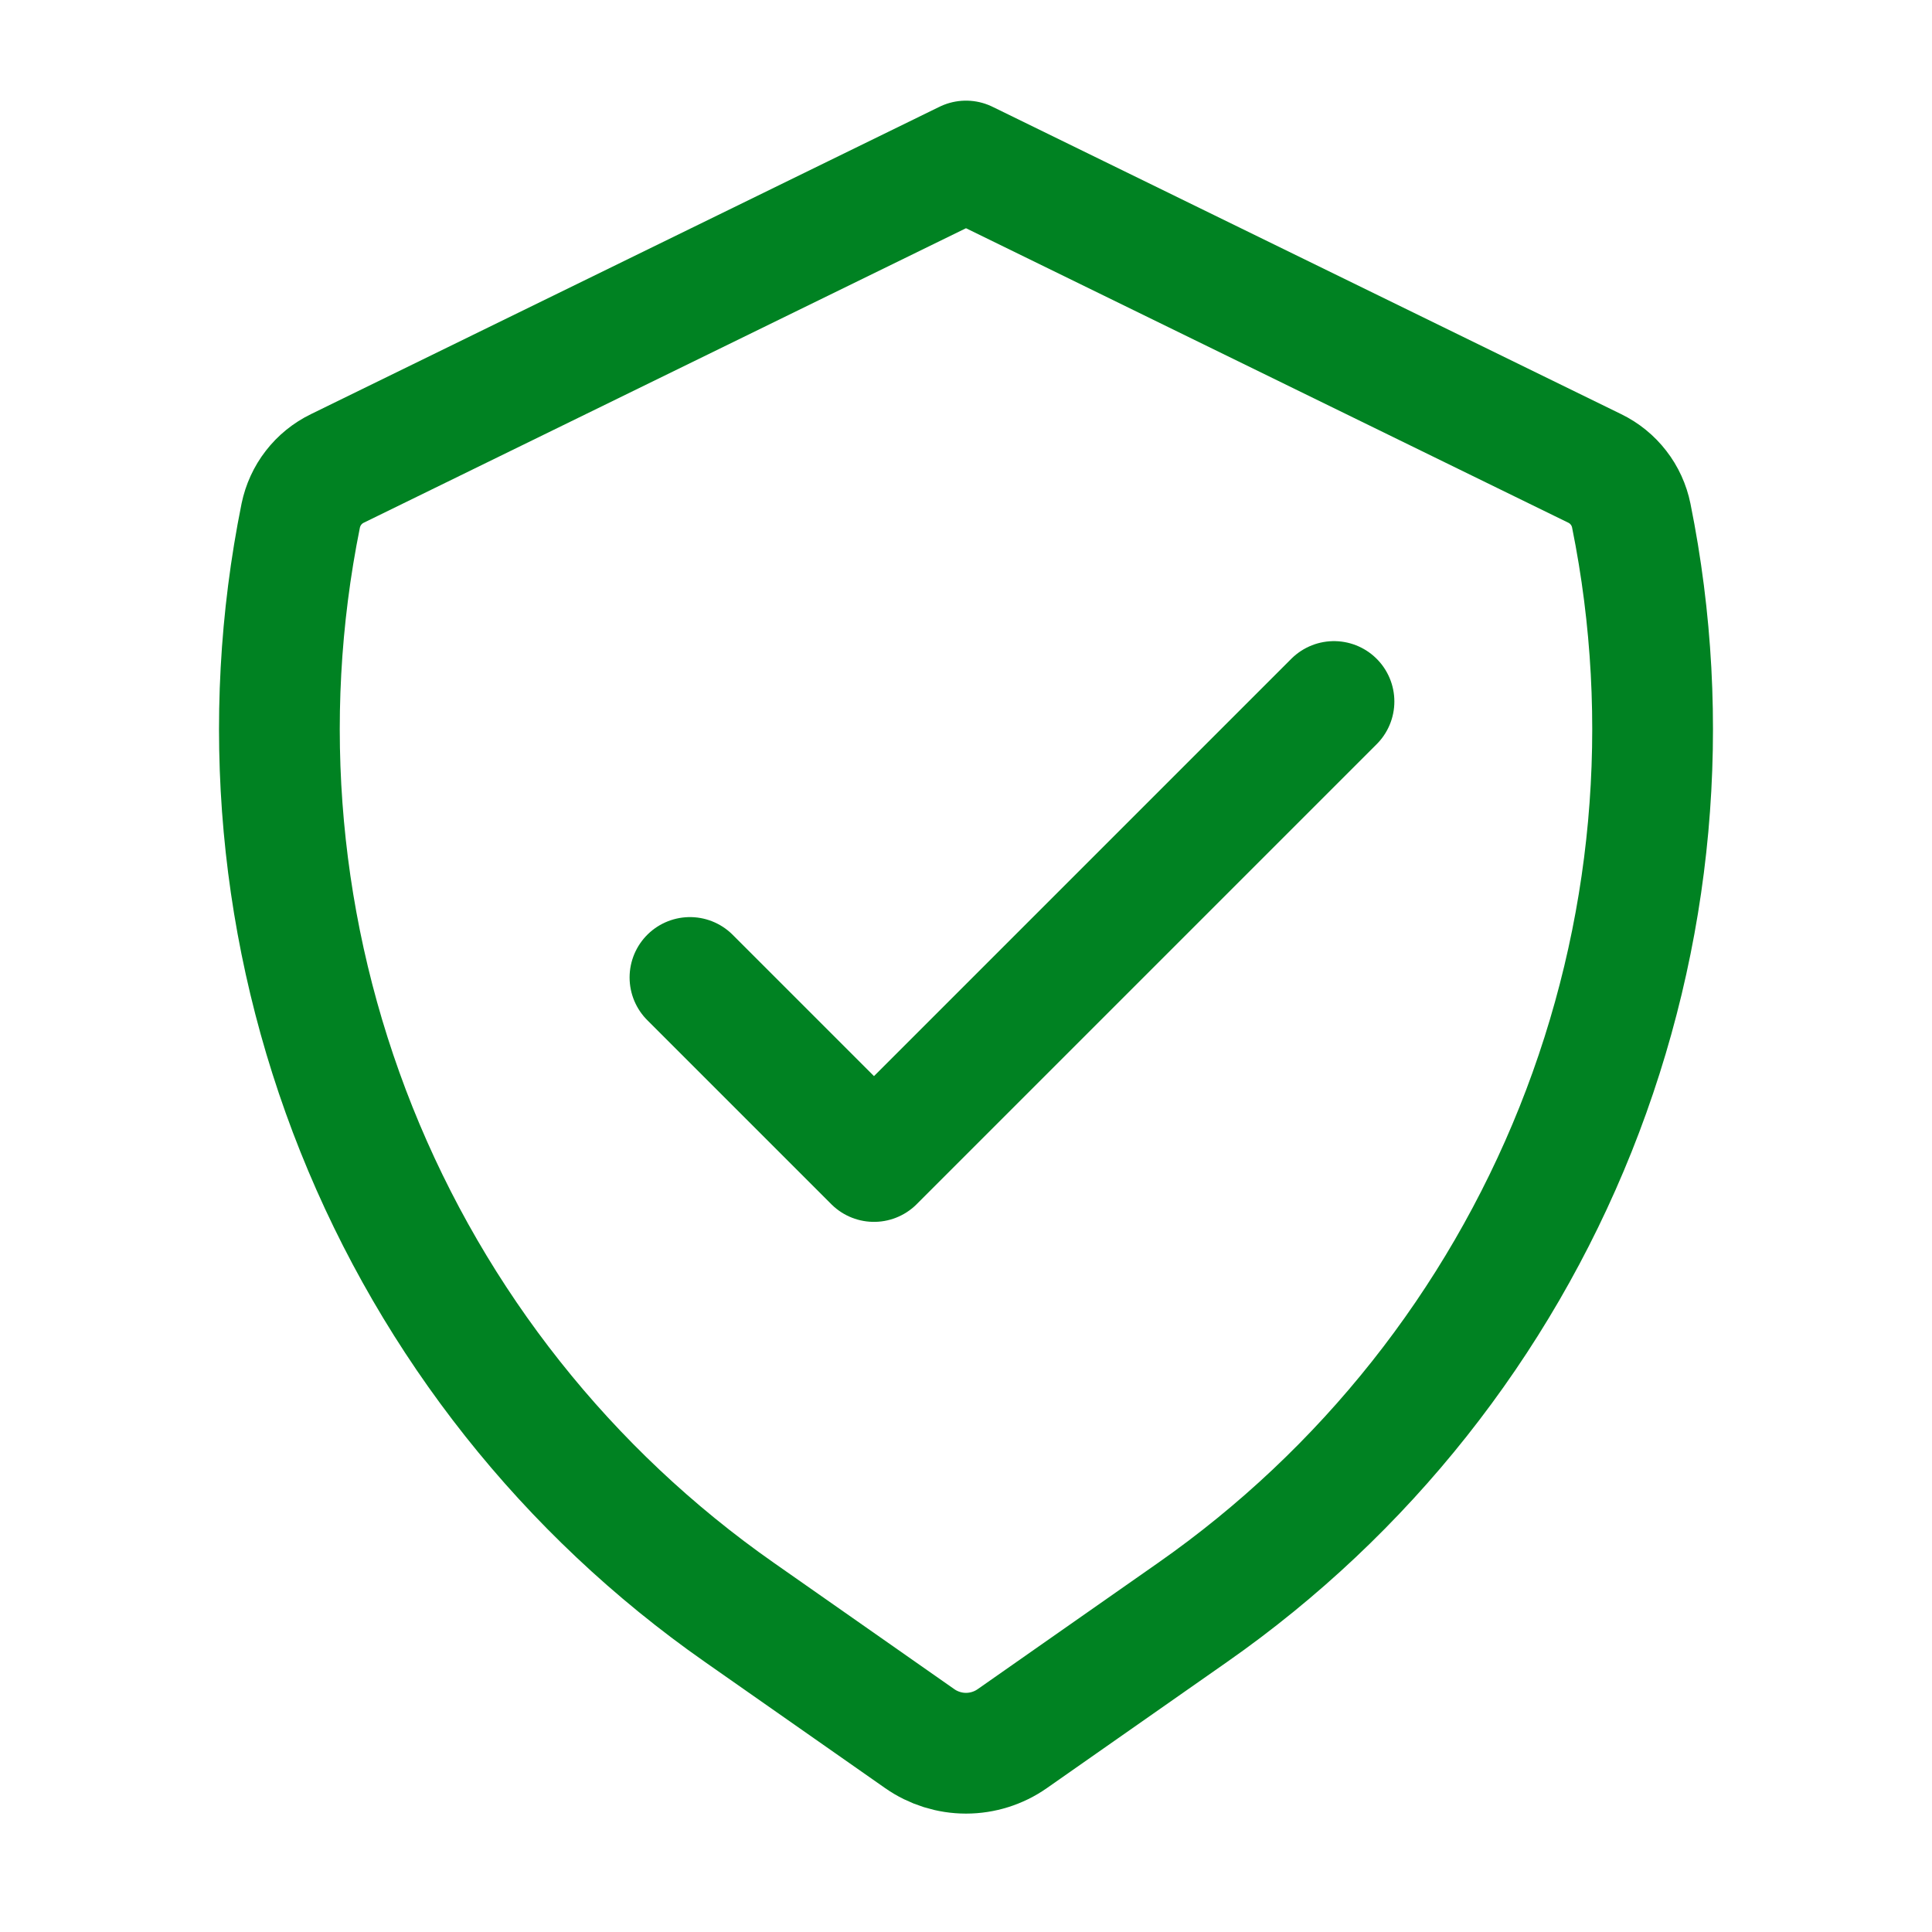 <svg width="32" height="32" viewBox="0 0 32 32" fill="none" xmlns="http://www.w3.org/2000/svg">
<path d="M16.764 28.799L19.755 26.705C22.602 24.713 24.805 21.933 26.096 18.706C27.386 15.479 27.707 11.946 27.019 8.54C26.985 8.372 26.913 8.214 26.808 8.079C26.703 7.943 26.569 7.834 26.415 7.759L16 2.667L5.587 7.759C5.433 7.834 5.298 7.943 5.193 8.079C5.088 8.214 5.016 8.372 4.981 8.54C4.293 11.946 4.614 15.479 5.904 18.706C7.195 21.933 9.398 24.713 12.245 26.705L15.236 28.799C15.46 28.955 15.727 29.039 16 29.039C16.273 29.039 16.54 28.955 16.764 28.799V28.799Z" stroke="#008222" stroke-width="2" stroke-linecap="round" stroke-linejoin="round"/>
<path d="M11.428 16.19L14.476 19.238L22.095 11.619" stroke="#008222" stroke-width="2" stroke-linecap="round" stroke-linejoin="round"/>
</svg>
